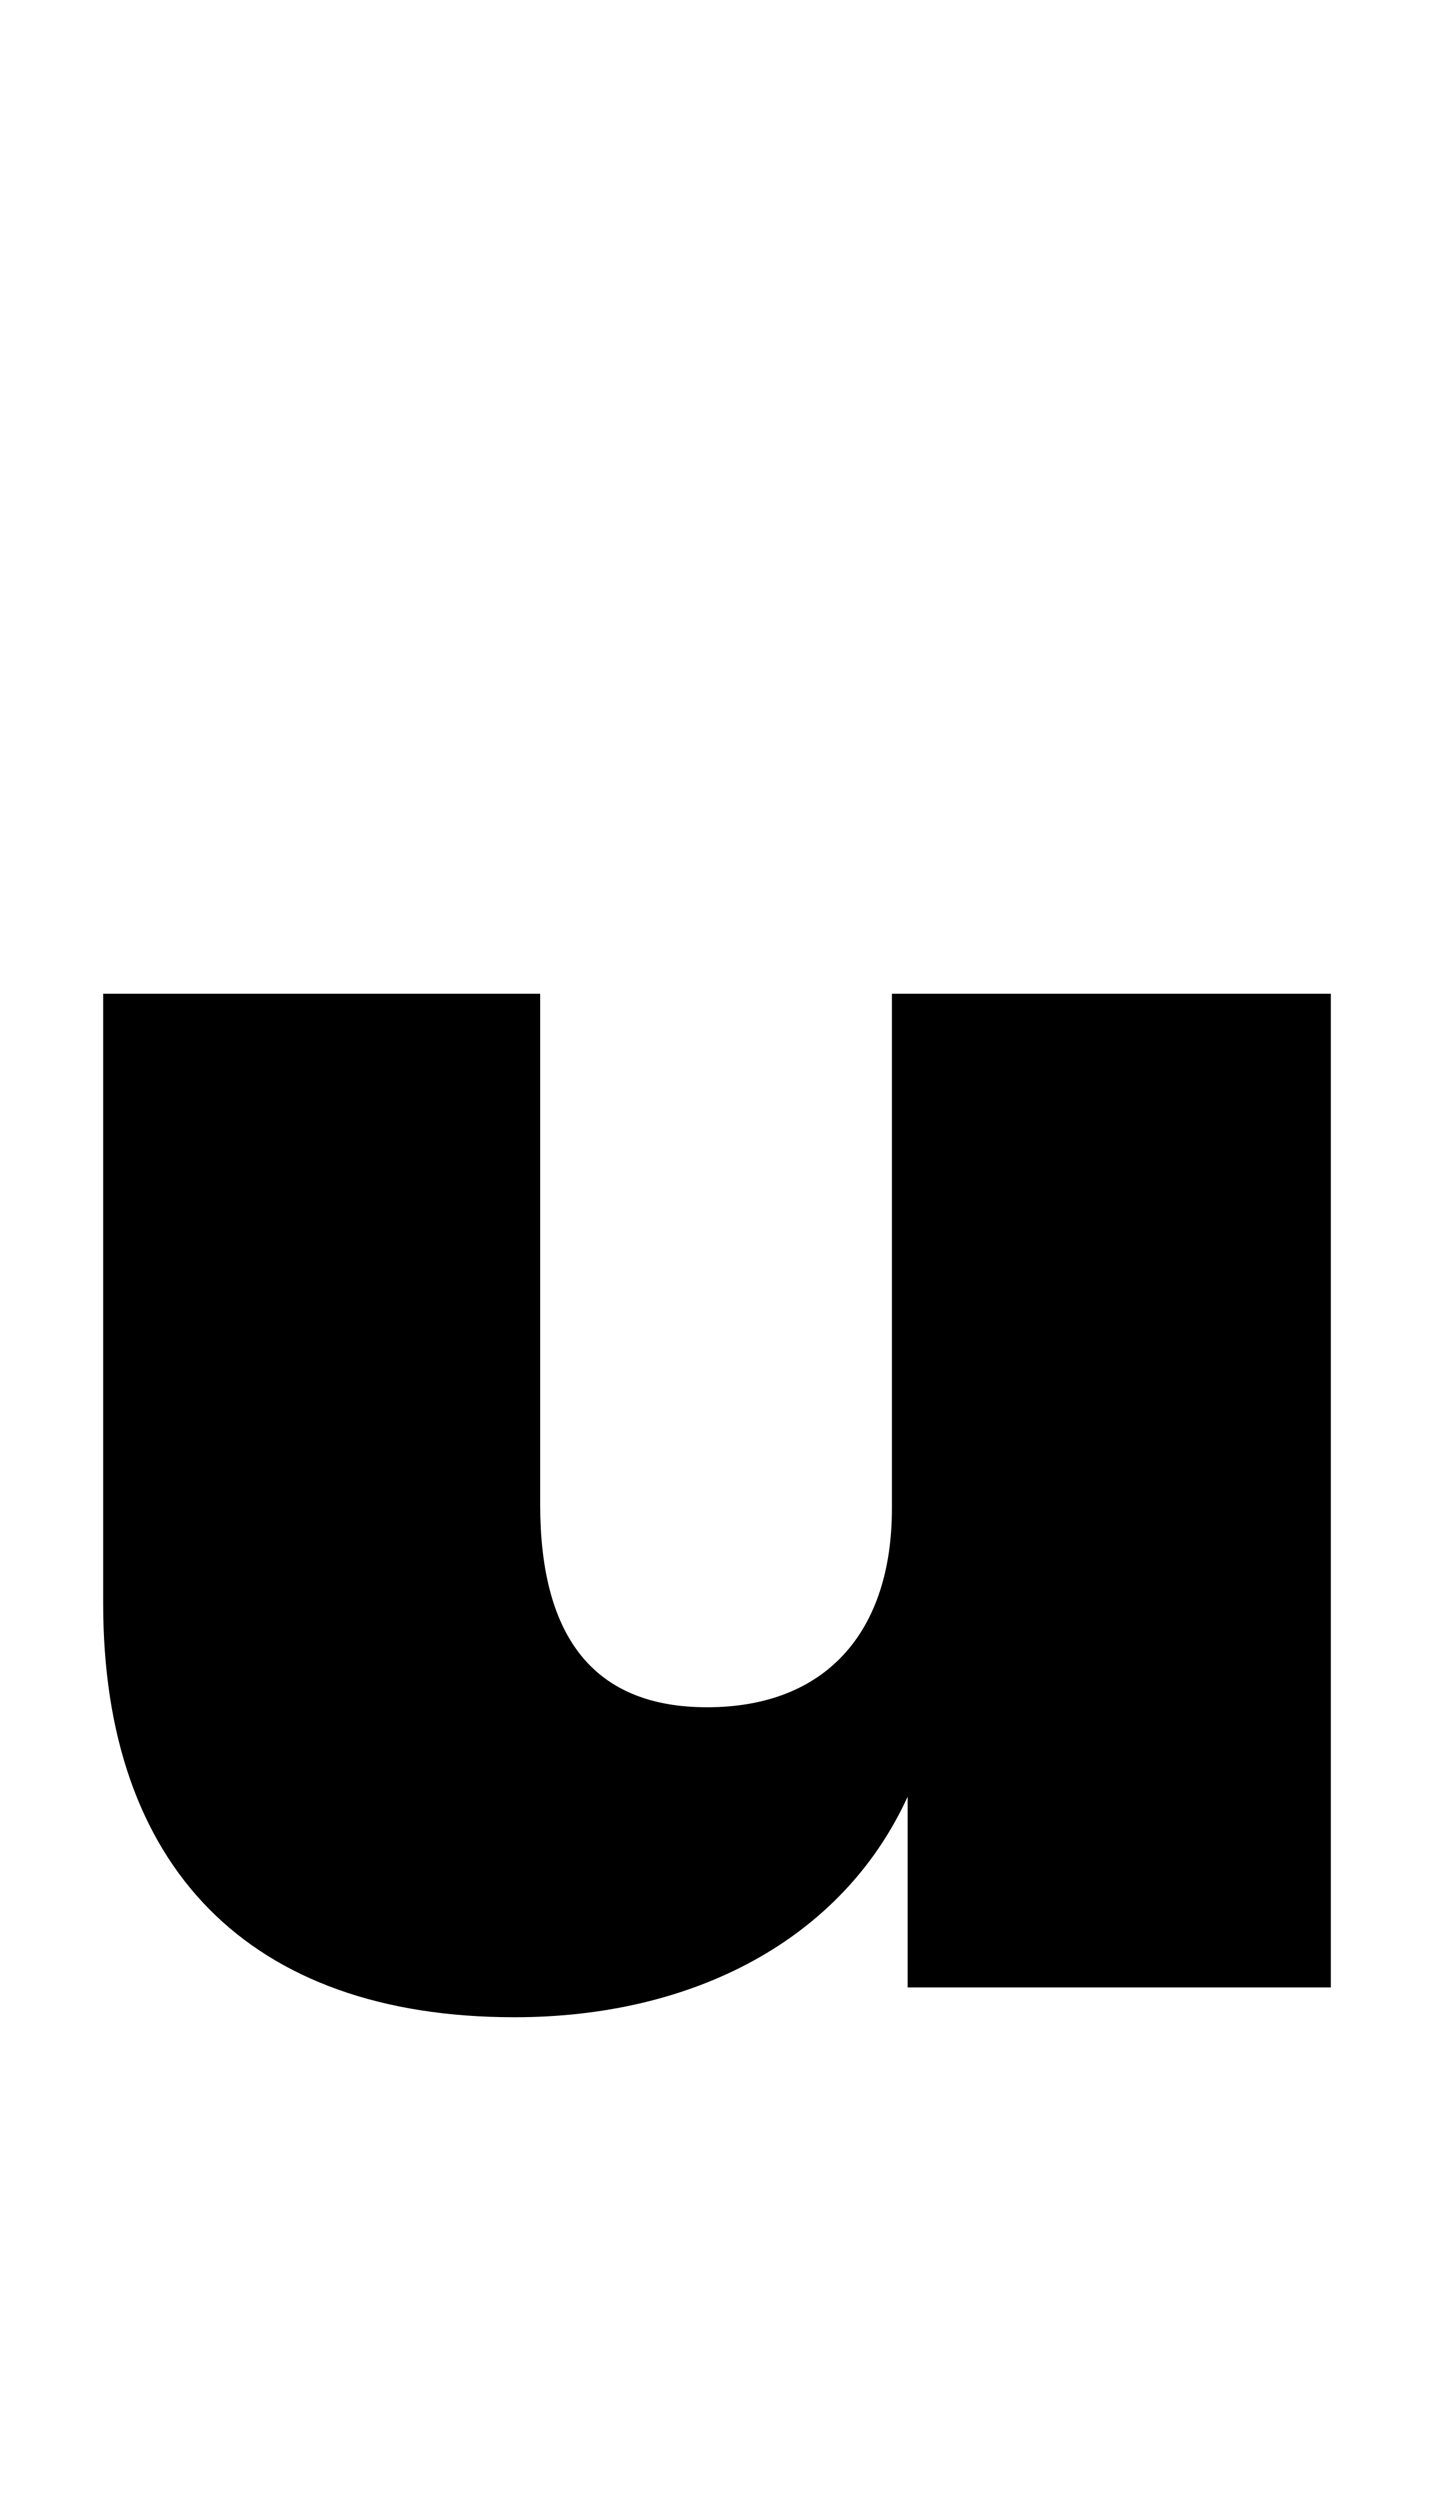 <svg xmlns="http://www.w3.org/2000/svg" xmlns:xlink="http://www.w3.org/1999/xlink" width="52.632" height="90.576"><path d="M18.65 73.08C25.13 73.08 30.53 70.27 32.90 65.09L32.90 72.00L48.24 72.00L48.24 36.00L32.33 36.00L32.33 54.65C32.33 59.11 29.95 61.85 25.63 61.85C21.60 61.85 19.58 59.40 19.58 54.50L19.58 36.00L3.74 36.00L3.74 58.10C3.74 67.61 9.00 73.08 18.65 73.08Z"/></svg>